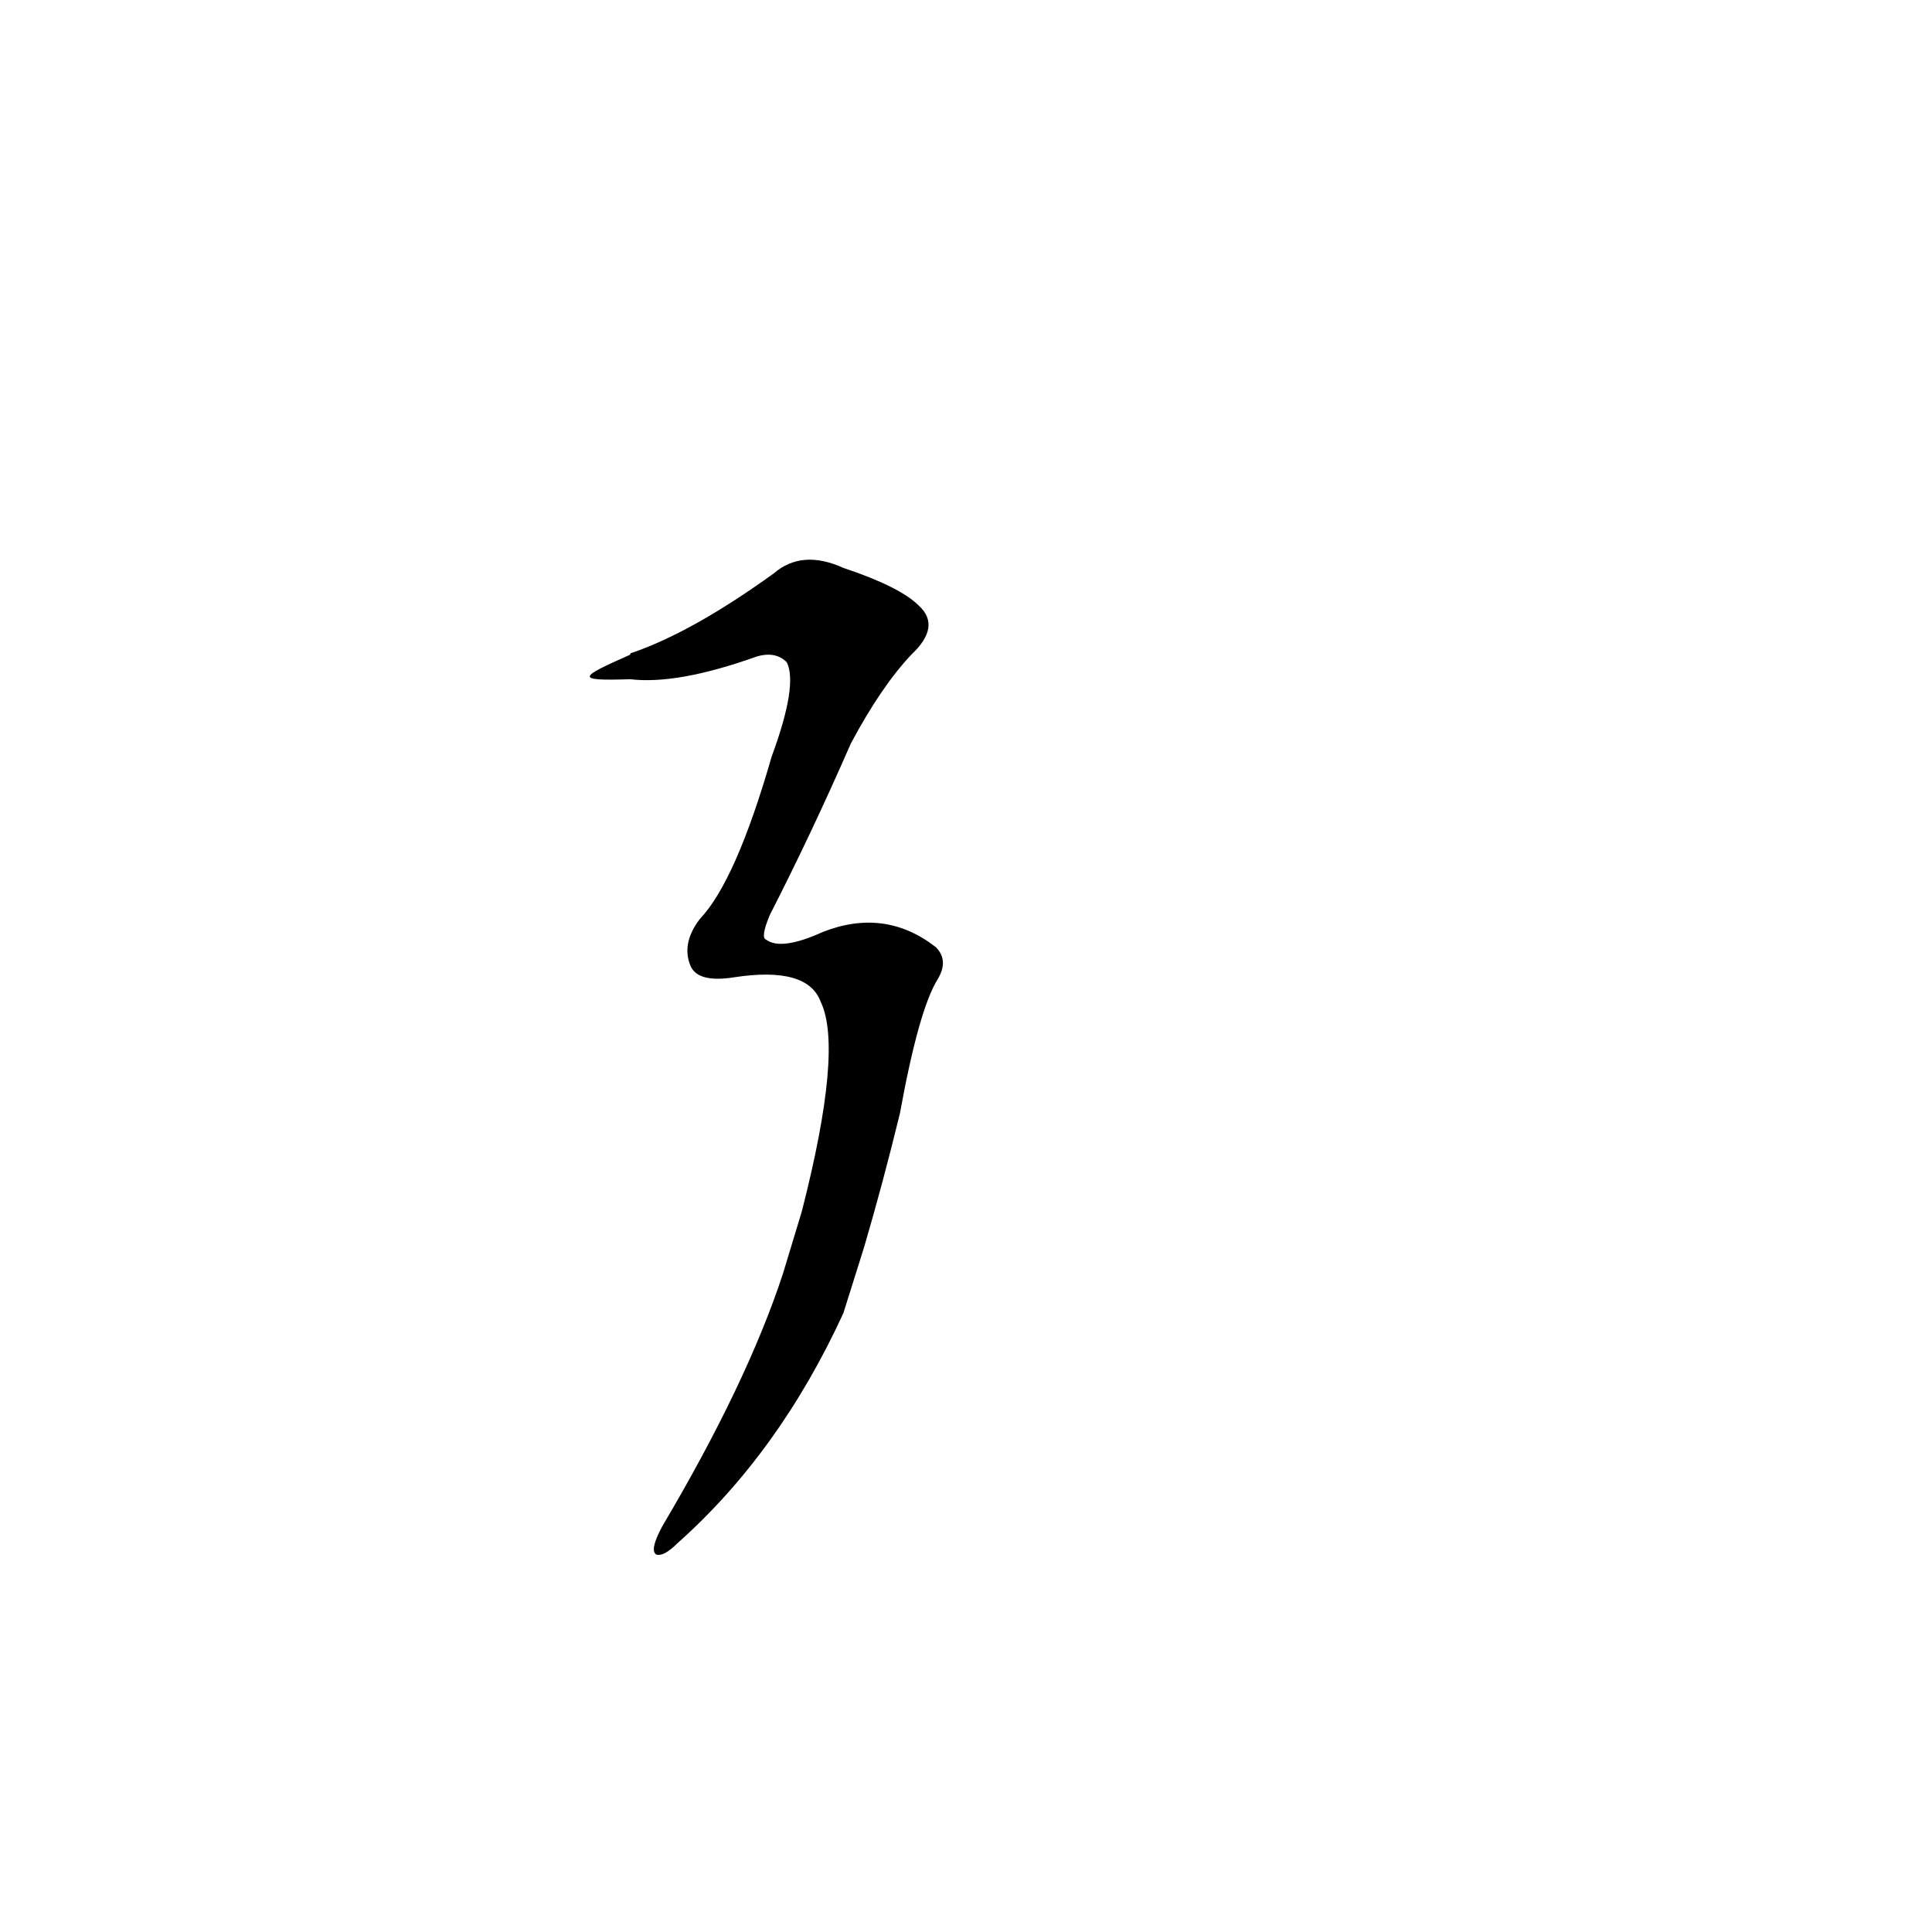 <?xml version='1.0' encoding='utf-8'?>
<svg xmlns="http://www.w3.org/2000/svg" version="1.1" viewBox="0 0 1024 1024"><g transform="scale(1, -1) translate(0, -900)"><path d="M 435 369 Q 447 344 425 258 L 415 225 Q 396 167 351 91 Q 344 78 348 76 Q 352 75 359 82 Q 413 130 447 204 L 458 239 Q 468 273 477 310 Q 487 365 497 381 Q 503 391 496 398 Q 469 419 436 406 Q 414 396 406 402 Q 403 403 408 415 Q 430 458 451 506 Q 467 536 483 553 Q 499 568 487 579 Q 477 589 447 599 Q 425 609 410 596 Q 367 565 335 554 Q 334 554 334 553 C 307 541 304 539 334 540 Q 359 537 401 552 Q 411 555 417 549 Q 423 537 409 499 Q 390 433 371 413 Q 361 400 366 388 Q 370 379 389 382 Q 428 388 435 369 Z" fill="black" /></g></svg>
